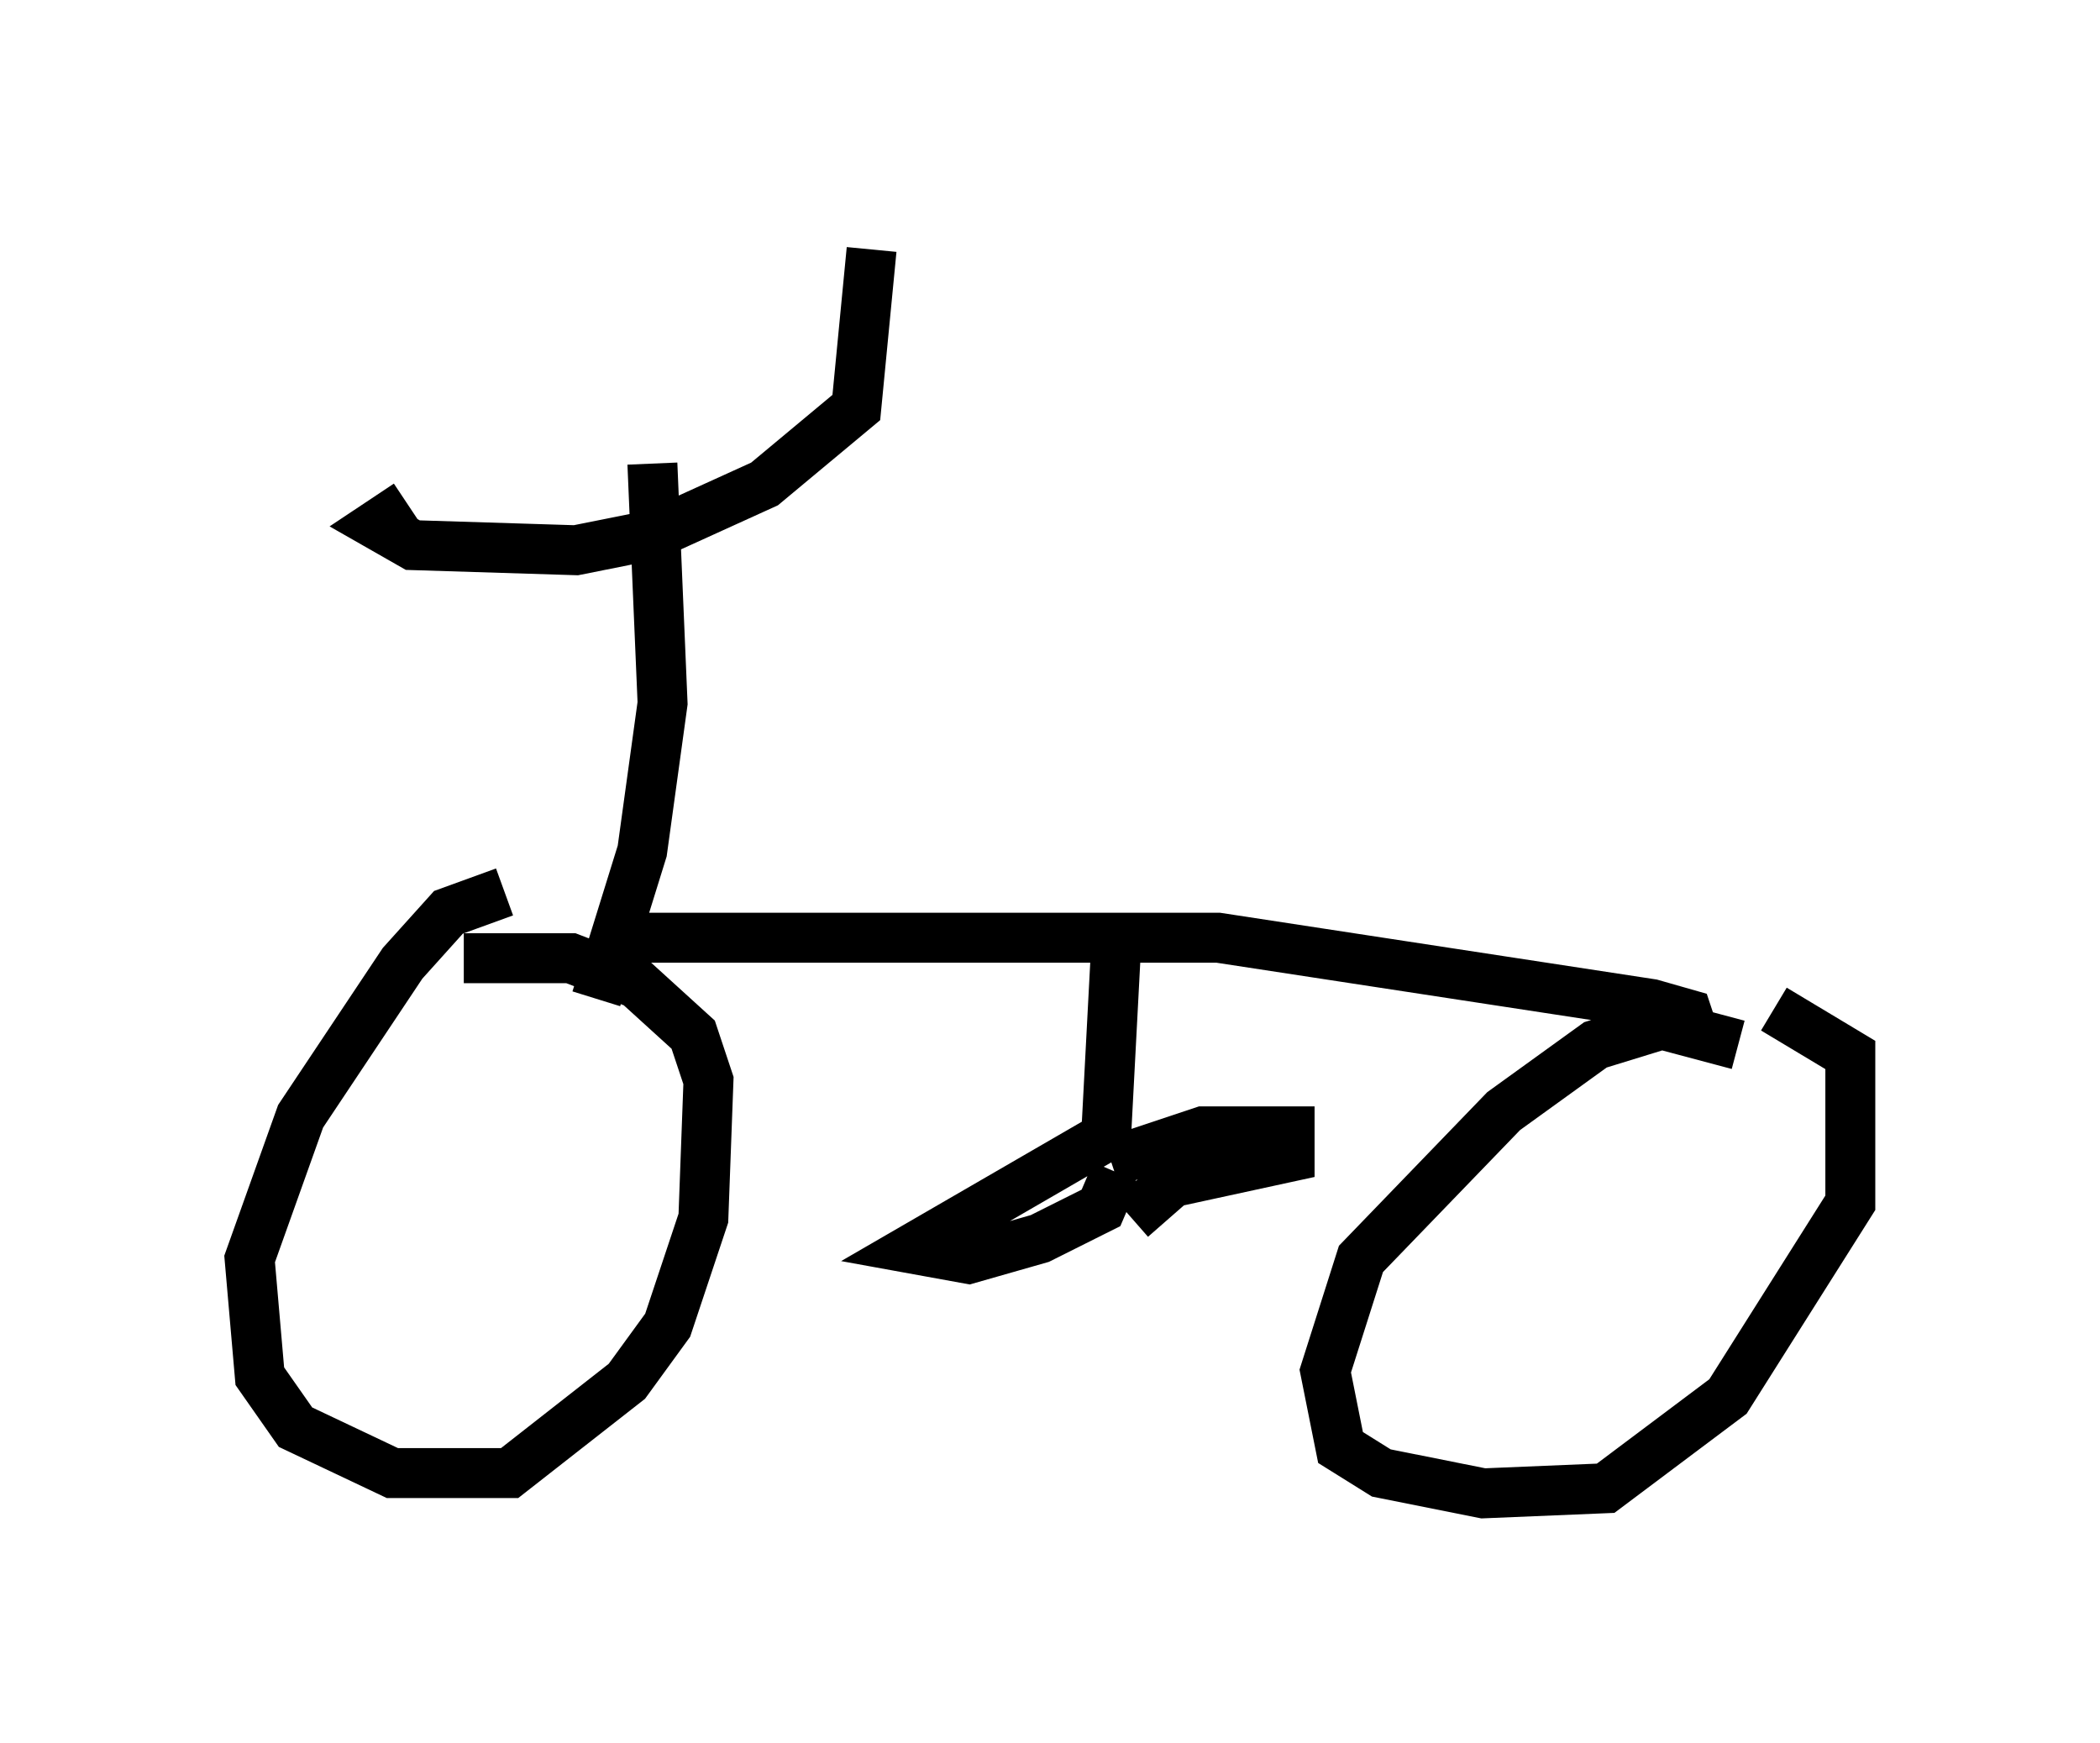 <?xml version="1.0" encoding="utf-8" ?>
<svg baseProfile="full" height="34.909" version="1.1" width="42.055" xmlns="http://www.w3.org/2000/svg" xmlns:ev="http://www.w3.org/2001/xml-events" xmlns:xlink="http://www.w3.org/1999/xlink"><defs /><rect fill="white" height="34.909" width="42.055" x="0" y="0" /><path d="M10.717, 18.679 m-0.613, -0.817 l-1.123, 0.408 -0.919, 1.021 l-2.042, 3.063 -1.021, 2.858 l0.204, 2.348 0.715, 1.021 l1.94, 0.919 2.348, 0.0 l2.348, -1.838 0.817, -1.123 l0.715, -2.144 0.102, -2.756 l-0.306, -0.919 -1.123, -1.021 l-1.327, -0.51 -2.144, 0.0 m25.521, 1.735 l-1.531, -0.408 -1.327, 0.408 l-1.838, 1.327 -2.858, 2.96 l-0.715, 2.246 0.306, 1.531 l0.817, 0.51 2.042, 0.408 l2.45, -0.102 2.45, -1.838 l2.45, -3.879 0.0, -2.96 l-1.531, -0.919 m-23.173, -1.429 l12.046, 0.0 8.677, 1.327 l0.715, 0.204 0.102, 0.306 m-11.536, -1.735 l-0.204, 3.879 -3.879, 2.246 l1.123, 0.204 1.429, -0.408 l1.225, -0.613 0.306, -0.715 m-0.102, -0.204 l1.838, -0.613 1.735, 0.0 l0.0, 0.51 -2.348, 0.51 l-0.817, 0.715 m-10.719, -4.39 l0.919, -2.96 0.408, -2.96 l-0.204, -4.798 m-4.9, 0.817 l-0.613, 0.408 0.715, 0.408 l3.267, 0.102 1.531, -0.306 l2.246, -1.021 1.838, -1.531 l0.306, -3.165 " fill="none" stroke="black" stroke-width="1" /></svg>